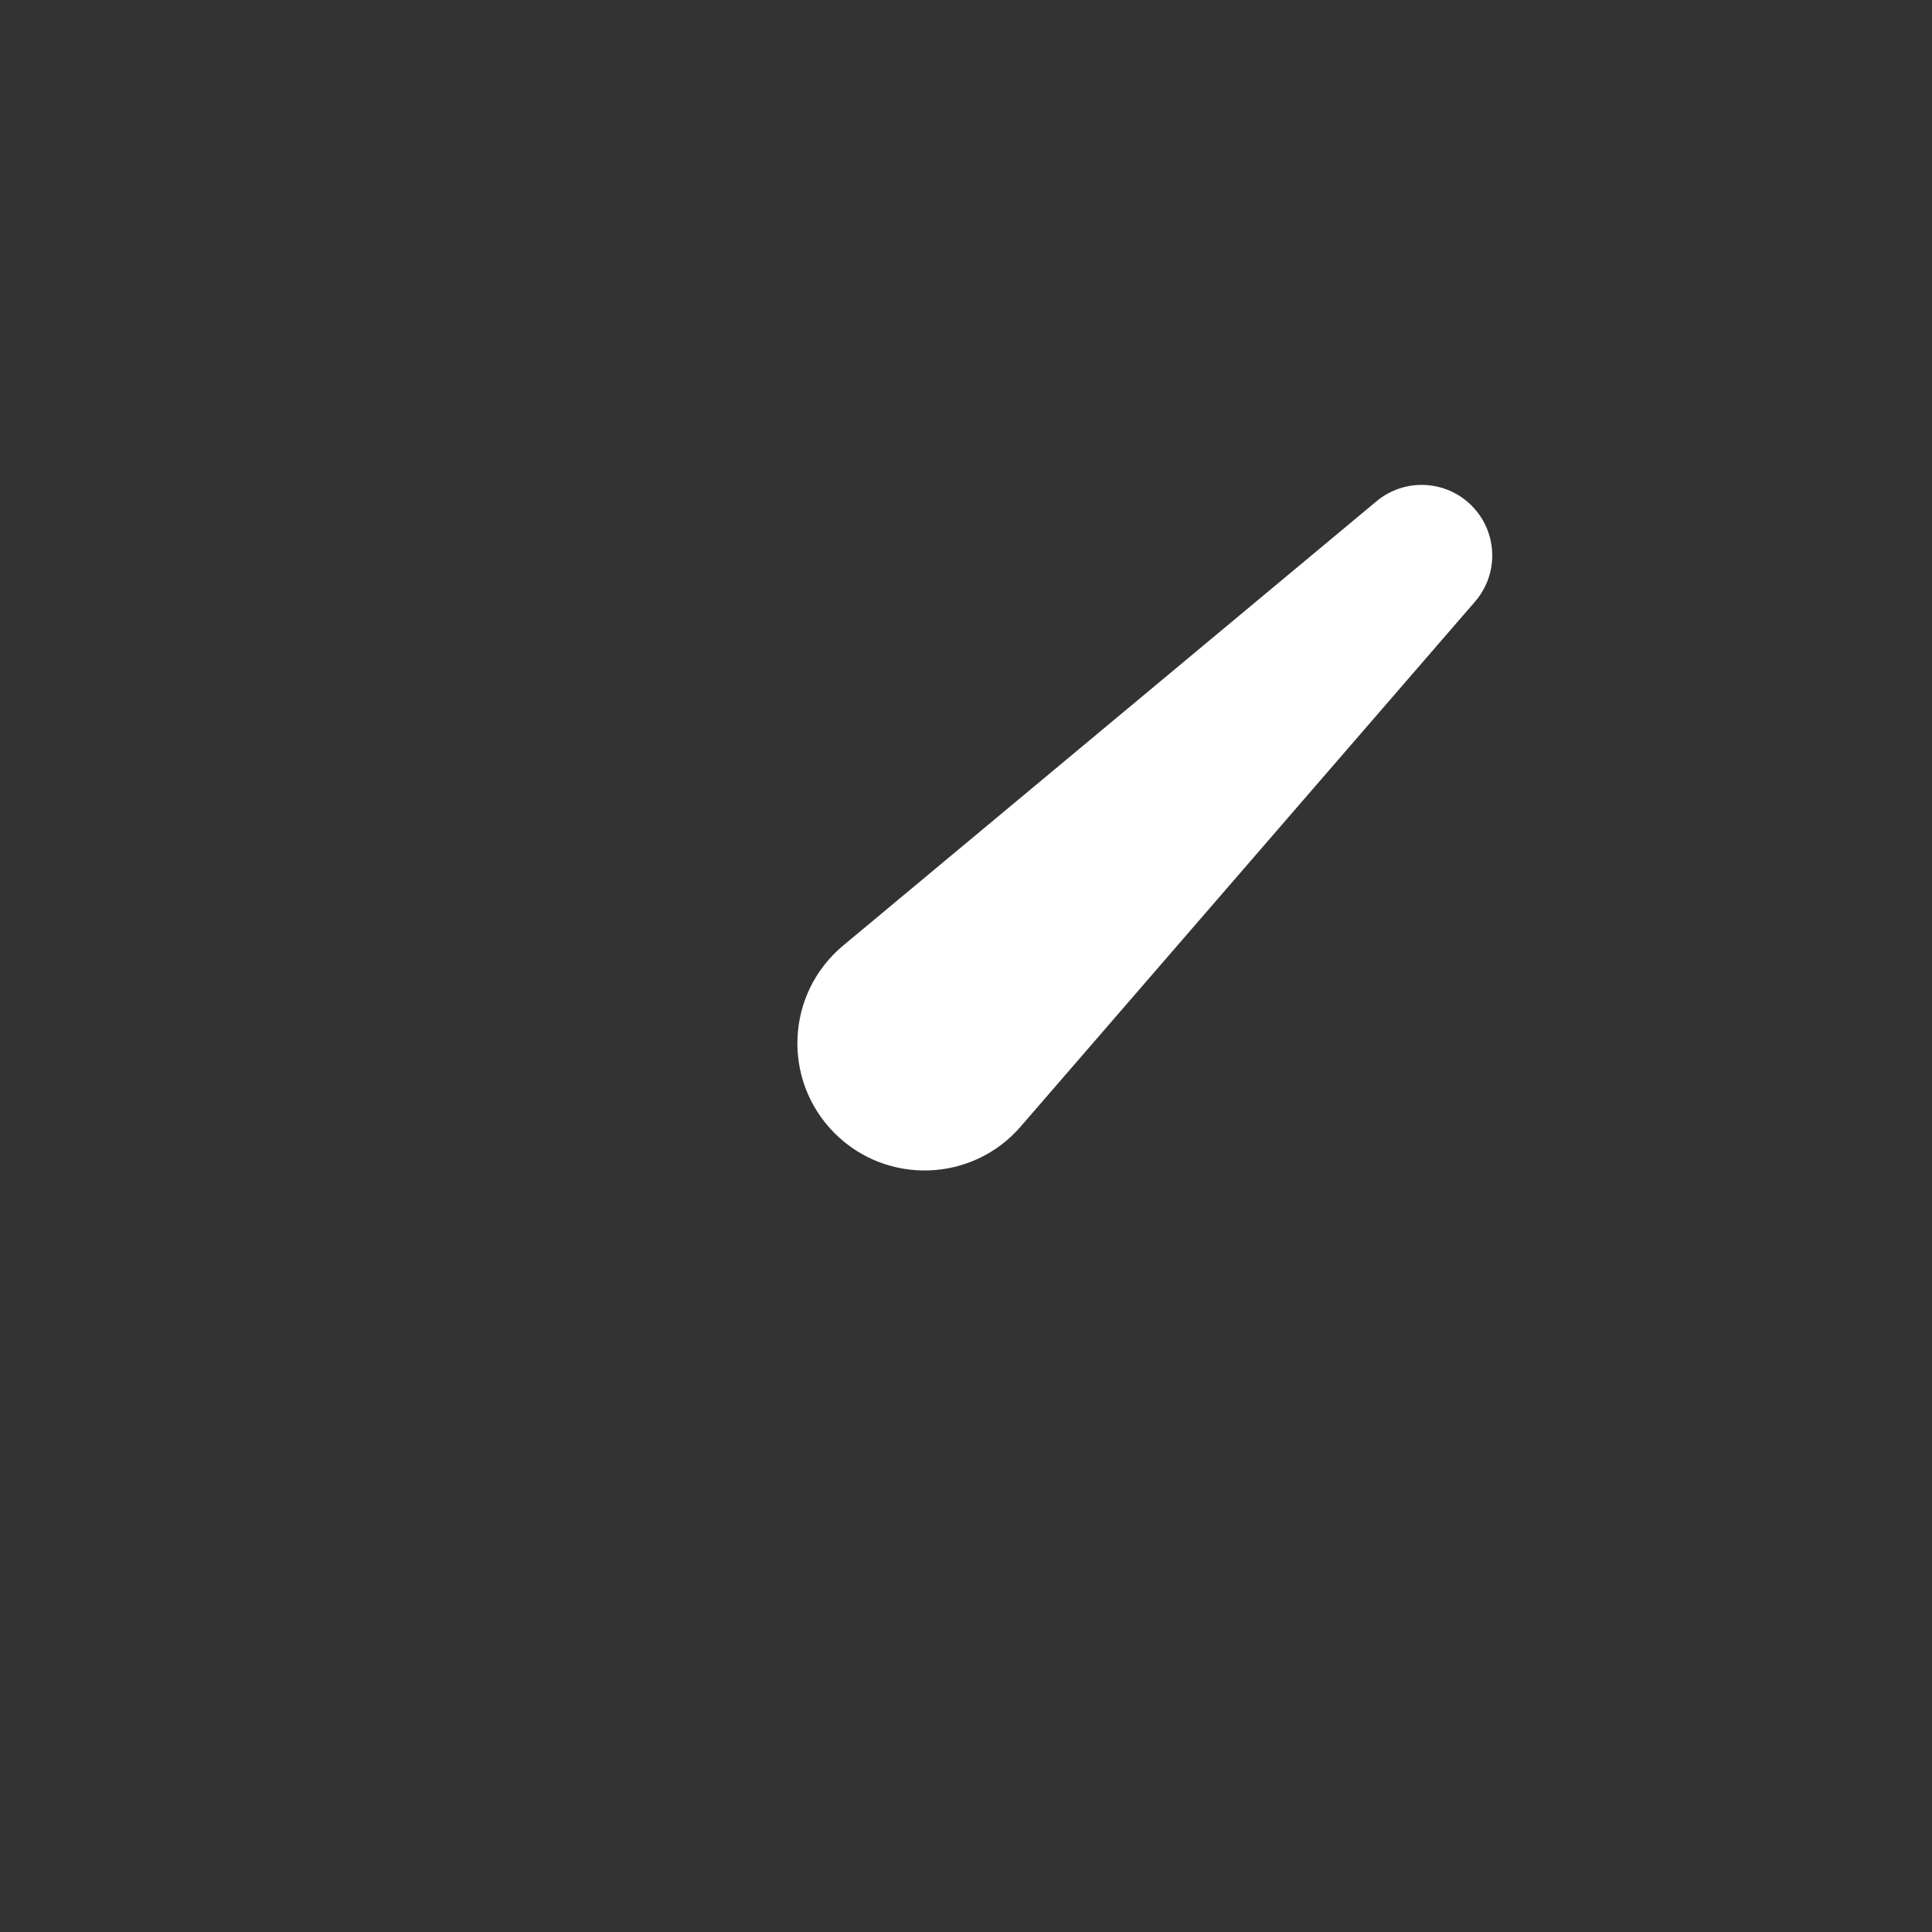 <svg width="30" height="30" viewBox="0 0 30 30" version="1.1" xmlns="http://www.w3.org/2000/svg" xmlns:xlink="http://www.w3.org/1999/xlink">
<rect x="0" y="0" width="30" height="30" fill="#333333" stroke="none"/>
<title>logo</title>
<desc>Created using Figma</desc>
<g id="Canvas" transform="translate(187 352)">
<g id="logo">
<g id="Ellipse 2">
<mask id="mask0_outline_ins">
<use xlink:href="#path0_fill" fill="white" transform="translate(-187 -352)"/>
</mask>
<g mask="url(#mask0_outline_ins)">
<use xlink:href="#path1_stroke_2x" transform="translate(-187 -352)" fill="#FFFFFF"/>
</g>
</g>
<g id="Rectangle 2">
<use xlink:href="#path2_fill" transform="matrix(0.707 0.707 -0.707 0.707 -165.751 -345.751)" fill="#FFFFFF"/>
</g>
</g>
</g>
<defs>
<path id="path0_fill" d="M 30 15C 30 23.284 23.284 30 15 30C 6.716 30 0 23.284 0 15C 0 6.716 6.716 0 15 0C 23.284 0 30 6.716 30 15Z"/>
<path id="path1_stroke_2x" d="M 28 15C 28 22.18 22.18 28 15 28L 15 32C 24.389 32 32 24.389 32 15L 28 15ZM 15 28C 7.82 28 2 22.18 2 15L -2 15C -2 24.389 5.611 32 15 32L 15 28ZM 2 15C 2 7.82 7.82 2 15 2L 15 -2C 5.611 -2 -2 5.611 -2 15L 2 15ZM 15 2C 22.18 2 28 7.82 28 15L 32 15C 32 5.611 24.389 -2 15 -2L 15 2Z"/>
<path id="path2_fill" d="M 1.174 0.996C 1.225 0.432 1.699 1.21036e-05 2.265 7.77995e-06L 2.265 7.77995e-06C 2.84 3.39562e-06 3.317 0.444 3.358 1.017L 4.133 11.771C 4.216 12.914 3.31 13.887 2.163 13.887L 2.163 13.887C 1.002 13.887 0.091 12.89 0.196 11.733L 1.174 0.996Z"/>
</defs>
</svg>
